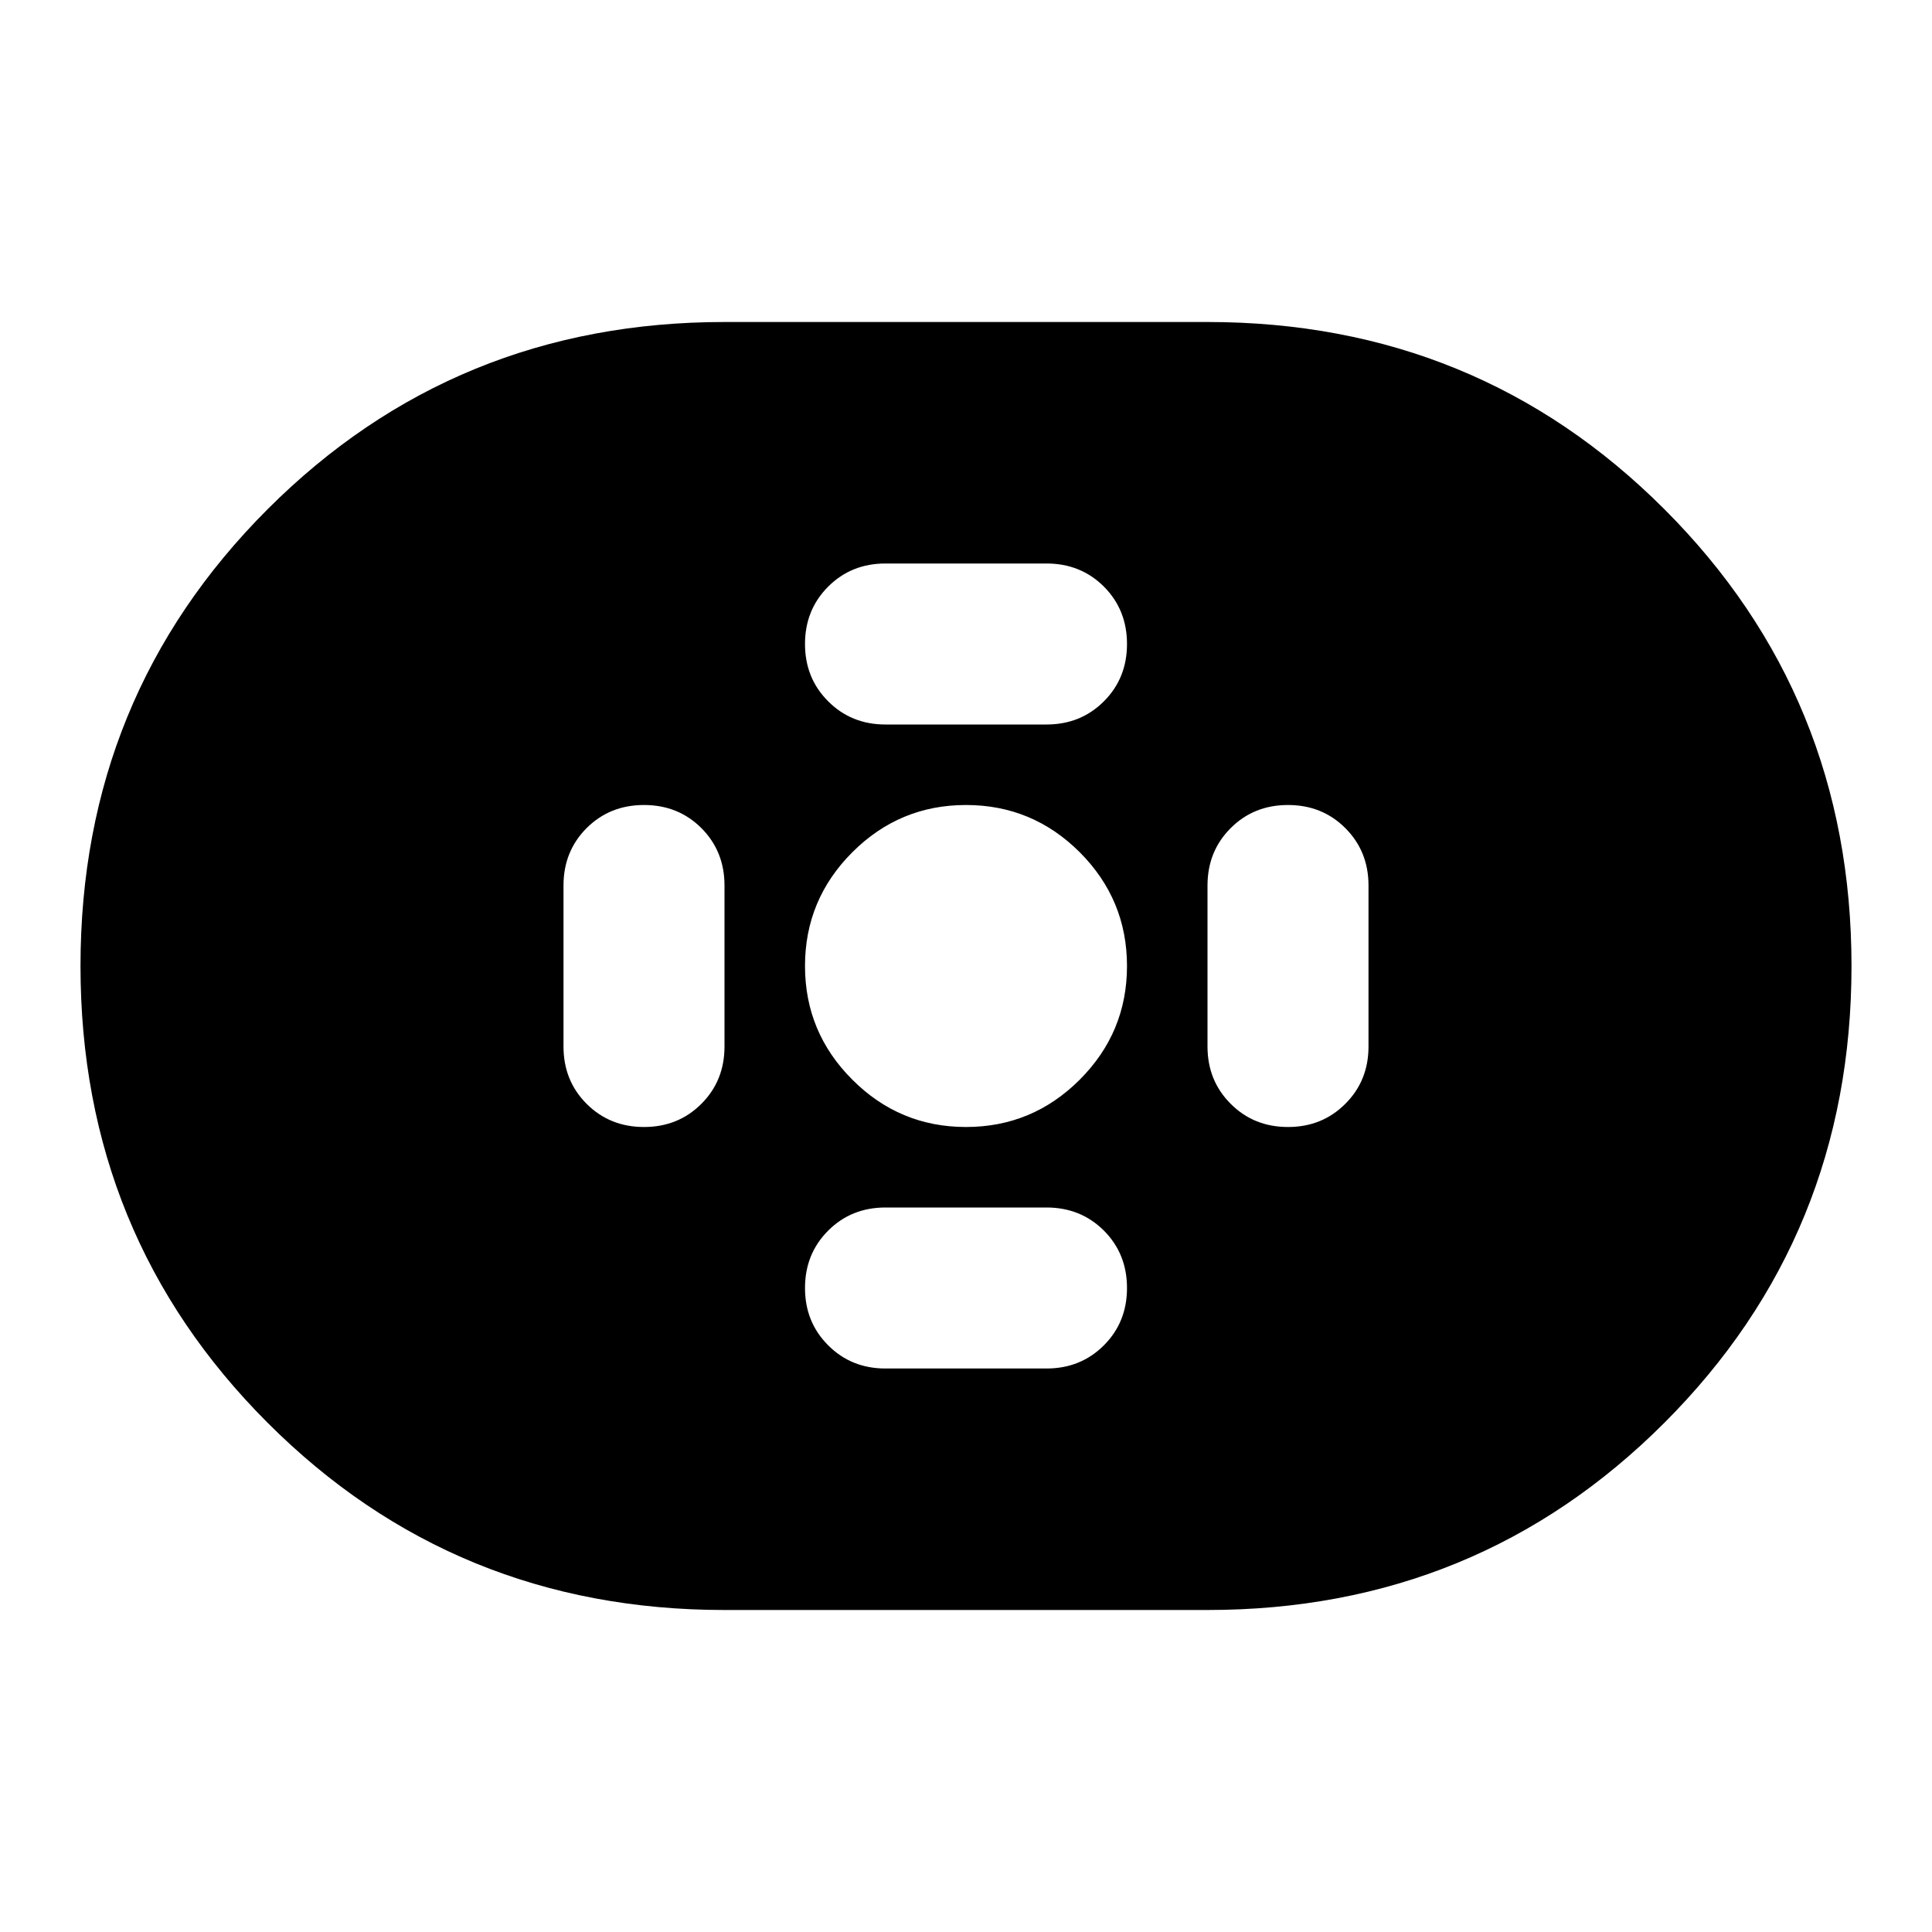<svg xmlns="http://www.w3.org/2000/svg" height="24" width="24"><path d="M9 20q-3.35 0-5.675-2.325Q1 15.35 1 12q0-3.35 2.325-5.675Q5.65 4 9 4h6q3.35 0 5.675 2.325Q23 8.65 23 12q0 3.35-2.325 5.675Q18.35 20 15 20Zm3-6q.825 0 1.413-.588Q14 12.825 14 12t-.587-1.413Q12.825 10 12 10q-.825 0-1.412.587Q10 11.175 10 12q0 .825.588 1.412Q11.175 14 12 14Zm-1-5h2q.425 0 .713-.288Q14 8.425 14 8t-.287-.713Q13.425 7 13 7h-2q-.425 0-.712.287Q10 7.575 10 8t.288.712Q10.575 9 11 9Zm0 8h2q.425 0 .713-.288Q14 16.425 14 16t-.287-.713Q13.425 15 13 15h-2q-.425 0-.712.287Q10 15.575 10 16t.288.712Q10.575 17 11 17Zm5-3q.425 0 .712-.288Q17 13.425 17 13v-2q0-.425-.288-.713Q16.425 10 16 10t-.712.287Q15 10.575 15 11v2q0 .425.288.712.287.288.712.288Zm-8 0q.425 0 .713-.288Q9 13.425 9 13v-2q0-.425-.287-.713Q8.425 10 8 10t-.713.287Q7 10.575 7 11v2q0 .425.287.712Q7.575 14 8 14Z"/></svg>